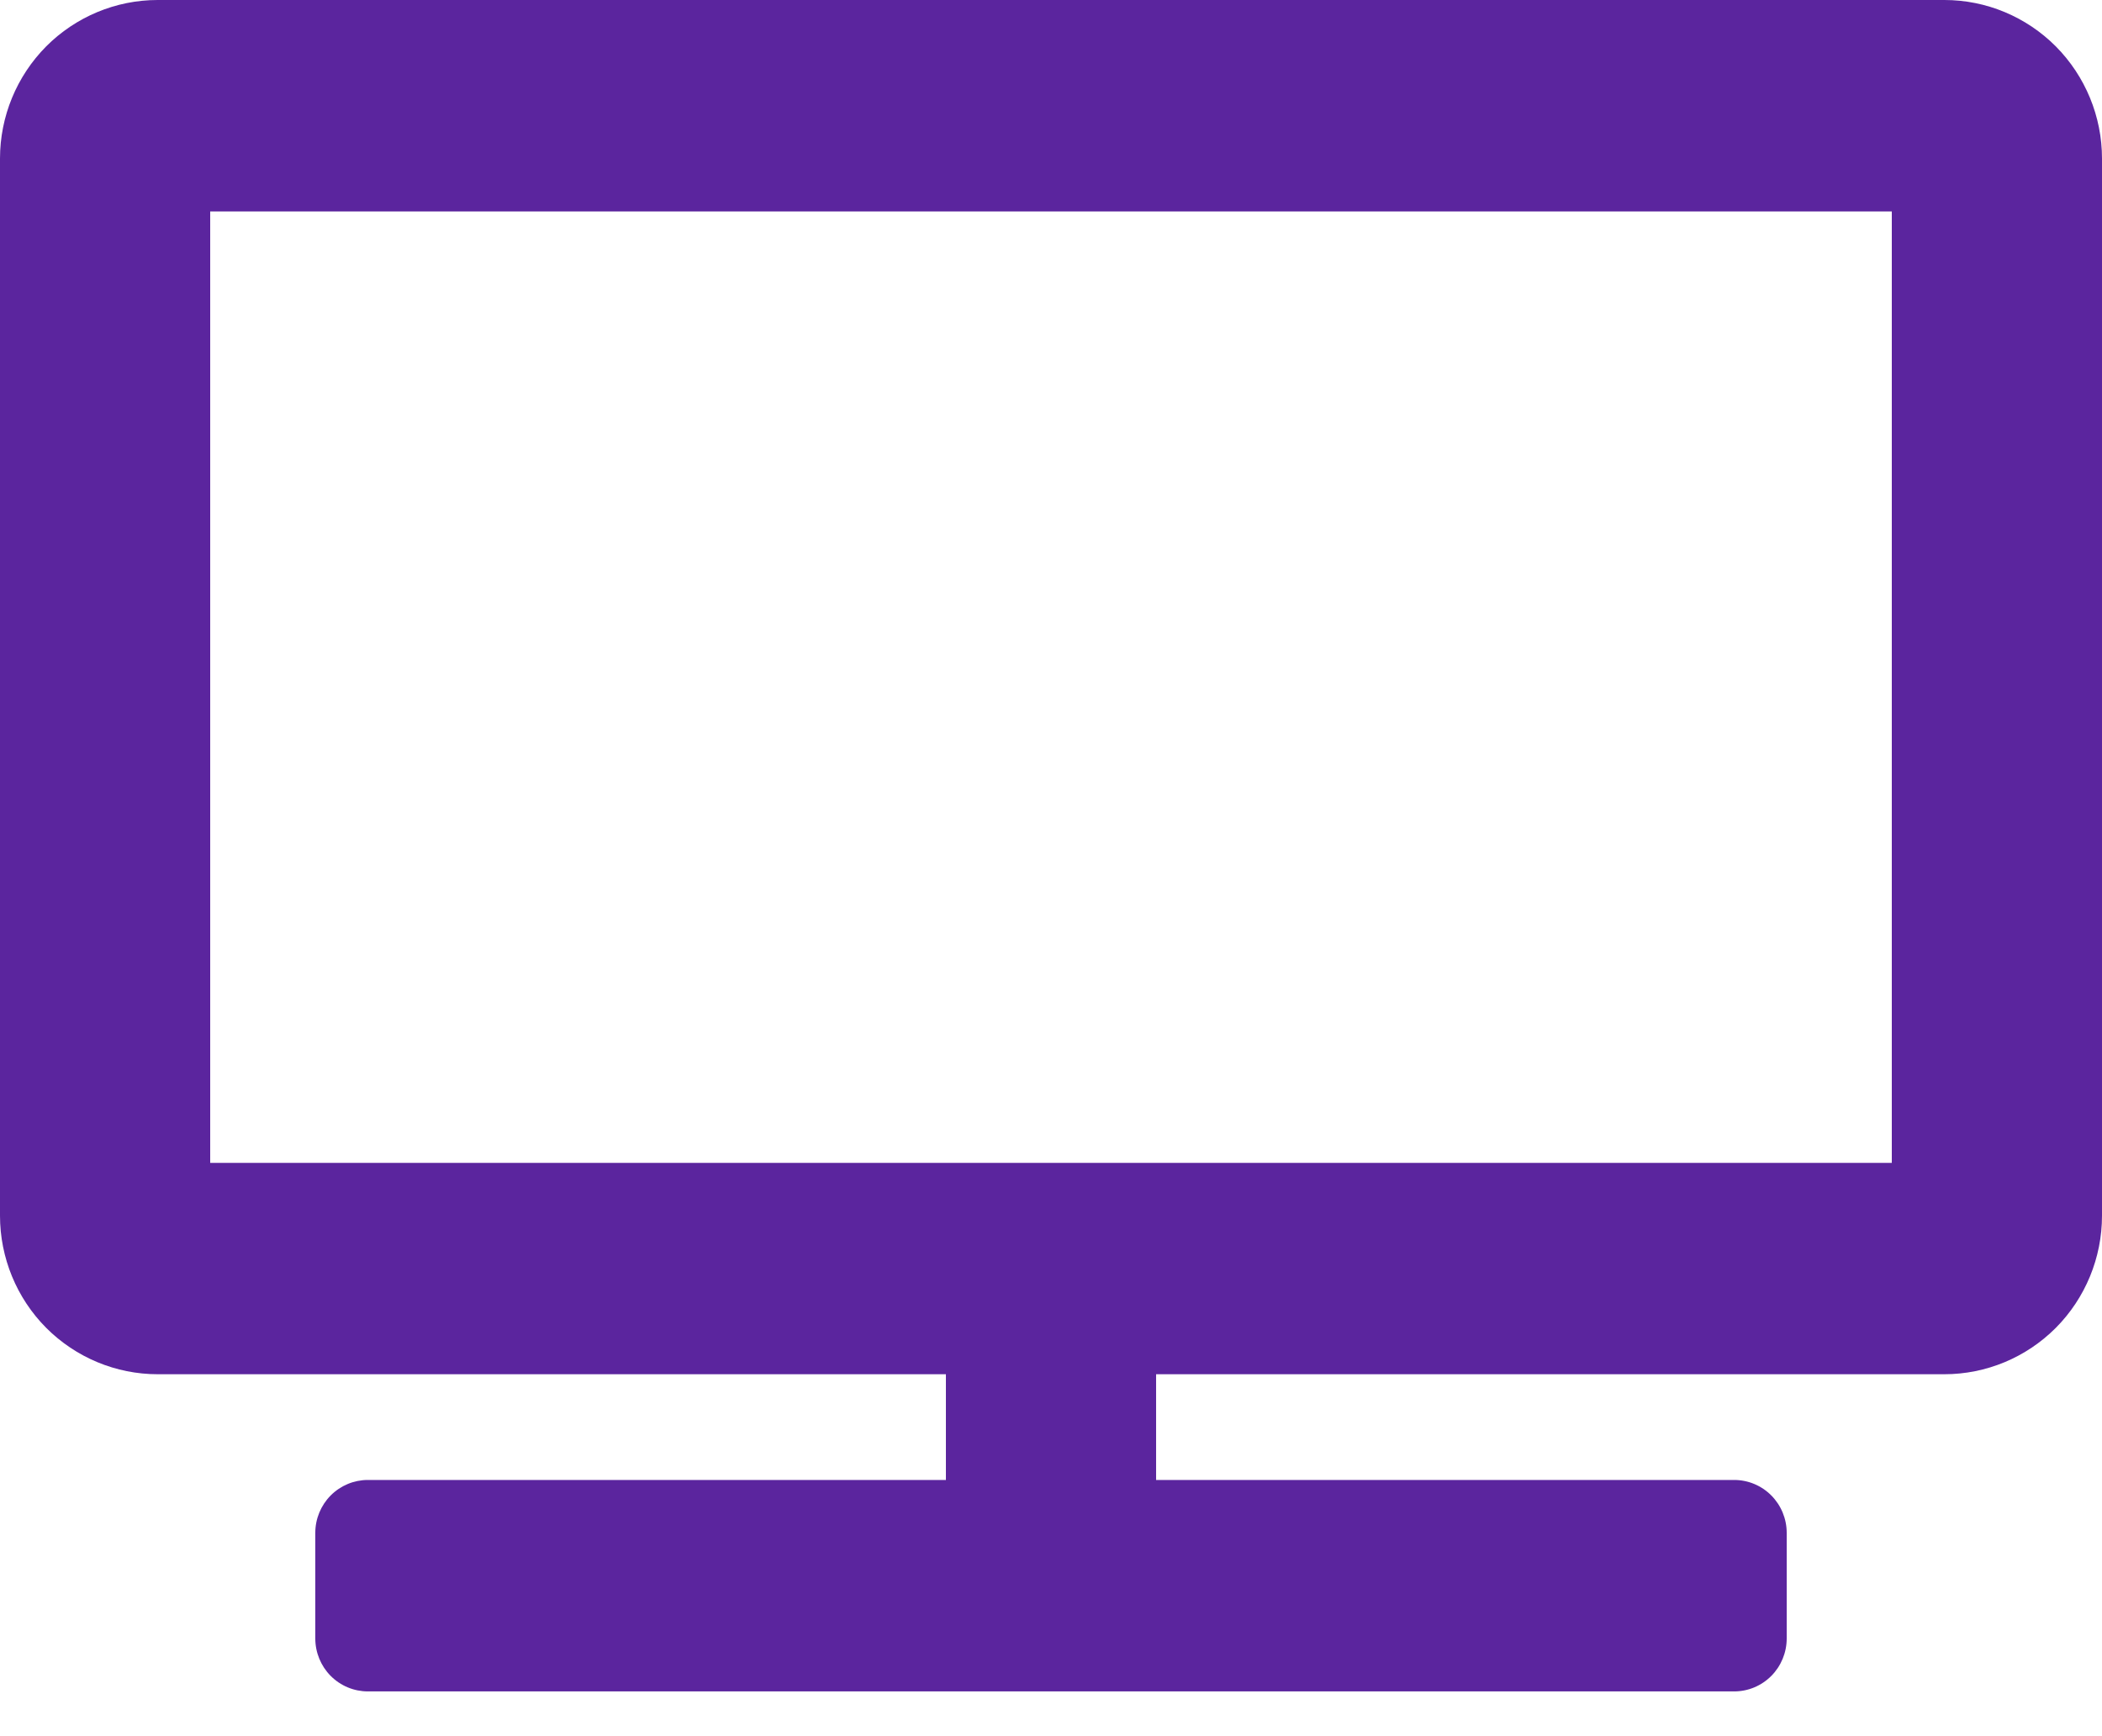 <svg width="23" height="19" viewBox="0 0 23 19" fill="none" xmlns="http://www.w3.org/2000/svg">
<path d="M21.275 0H1.725C1.268 0 0.829 0.183 0.505 0.508C0.182 0.834 0 1.275 0 1.735L0 13.304C0 13.764 0.182 14.206 0.505 14.531C0.829 14.856 1.268 15.039 1.725 15.039H10.35V16.196H4.025C3.873 16.196 3.726 16.257 3.618 16.366C3.511 16.474 3.45 16.621 3.45 16.774V17.931C3.45 18.085 3.511 18.232 3.618 18.34C3.726 18.449 3.873 18.51 4.025 18.51H18.975C19.128 18.51 19.274 18.449 19.382 18.34C19.489 18.232 19.55 18.085 19.55 17.931V16.774C19.55 16.621 19.489 16.474 19.382 16.366C19.274 16.257 19.128 16.196 18.975 16.196H12.65V15.039H21.275C21.733 15.039 22.171 14.856 22.495 14.531C22.818 14.206 23 13.764 23 13.304V1.735C23 1.275 22.818 0.834 22.495 0.508C22.171 0.183 21.733 0 21.275 0V0ZM20.7 12.726H2.3V2.314H20.7V12.726Z" fill="#5B259E"/>
</svg>
